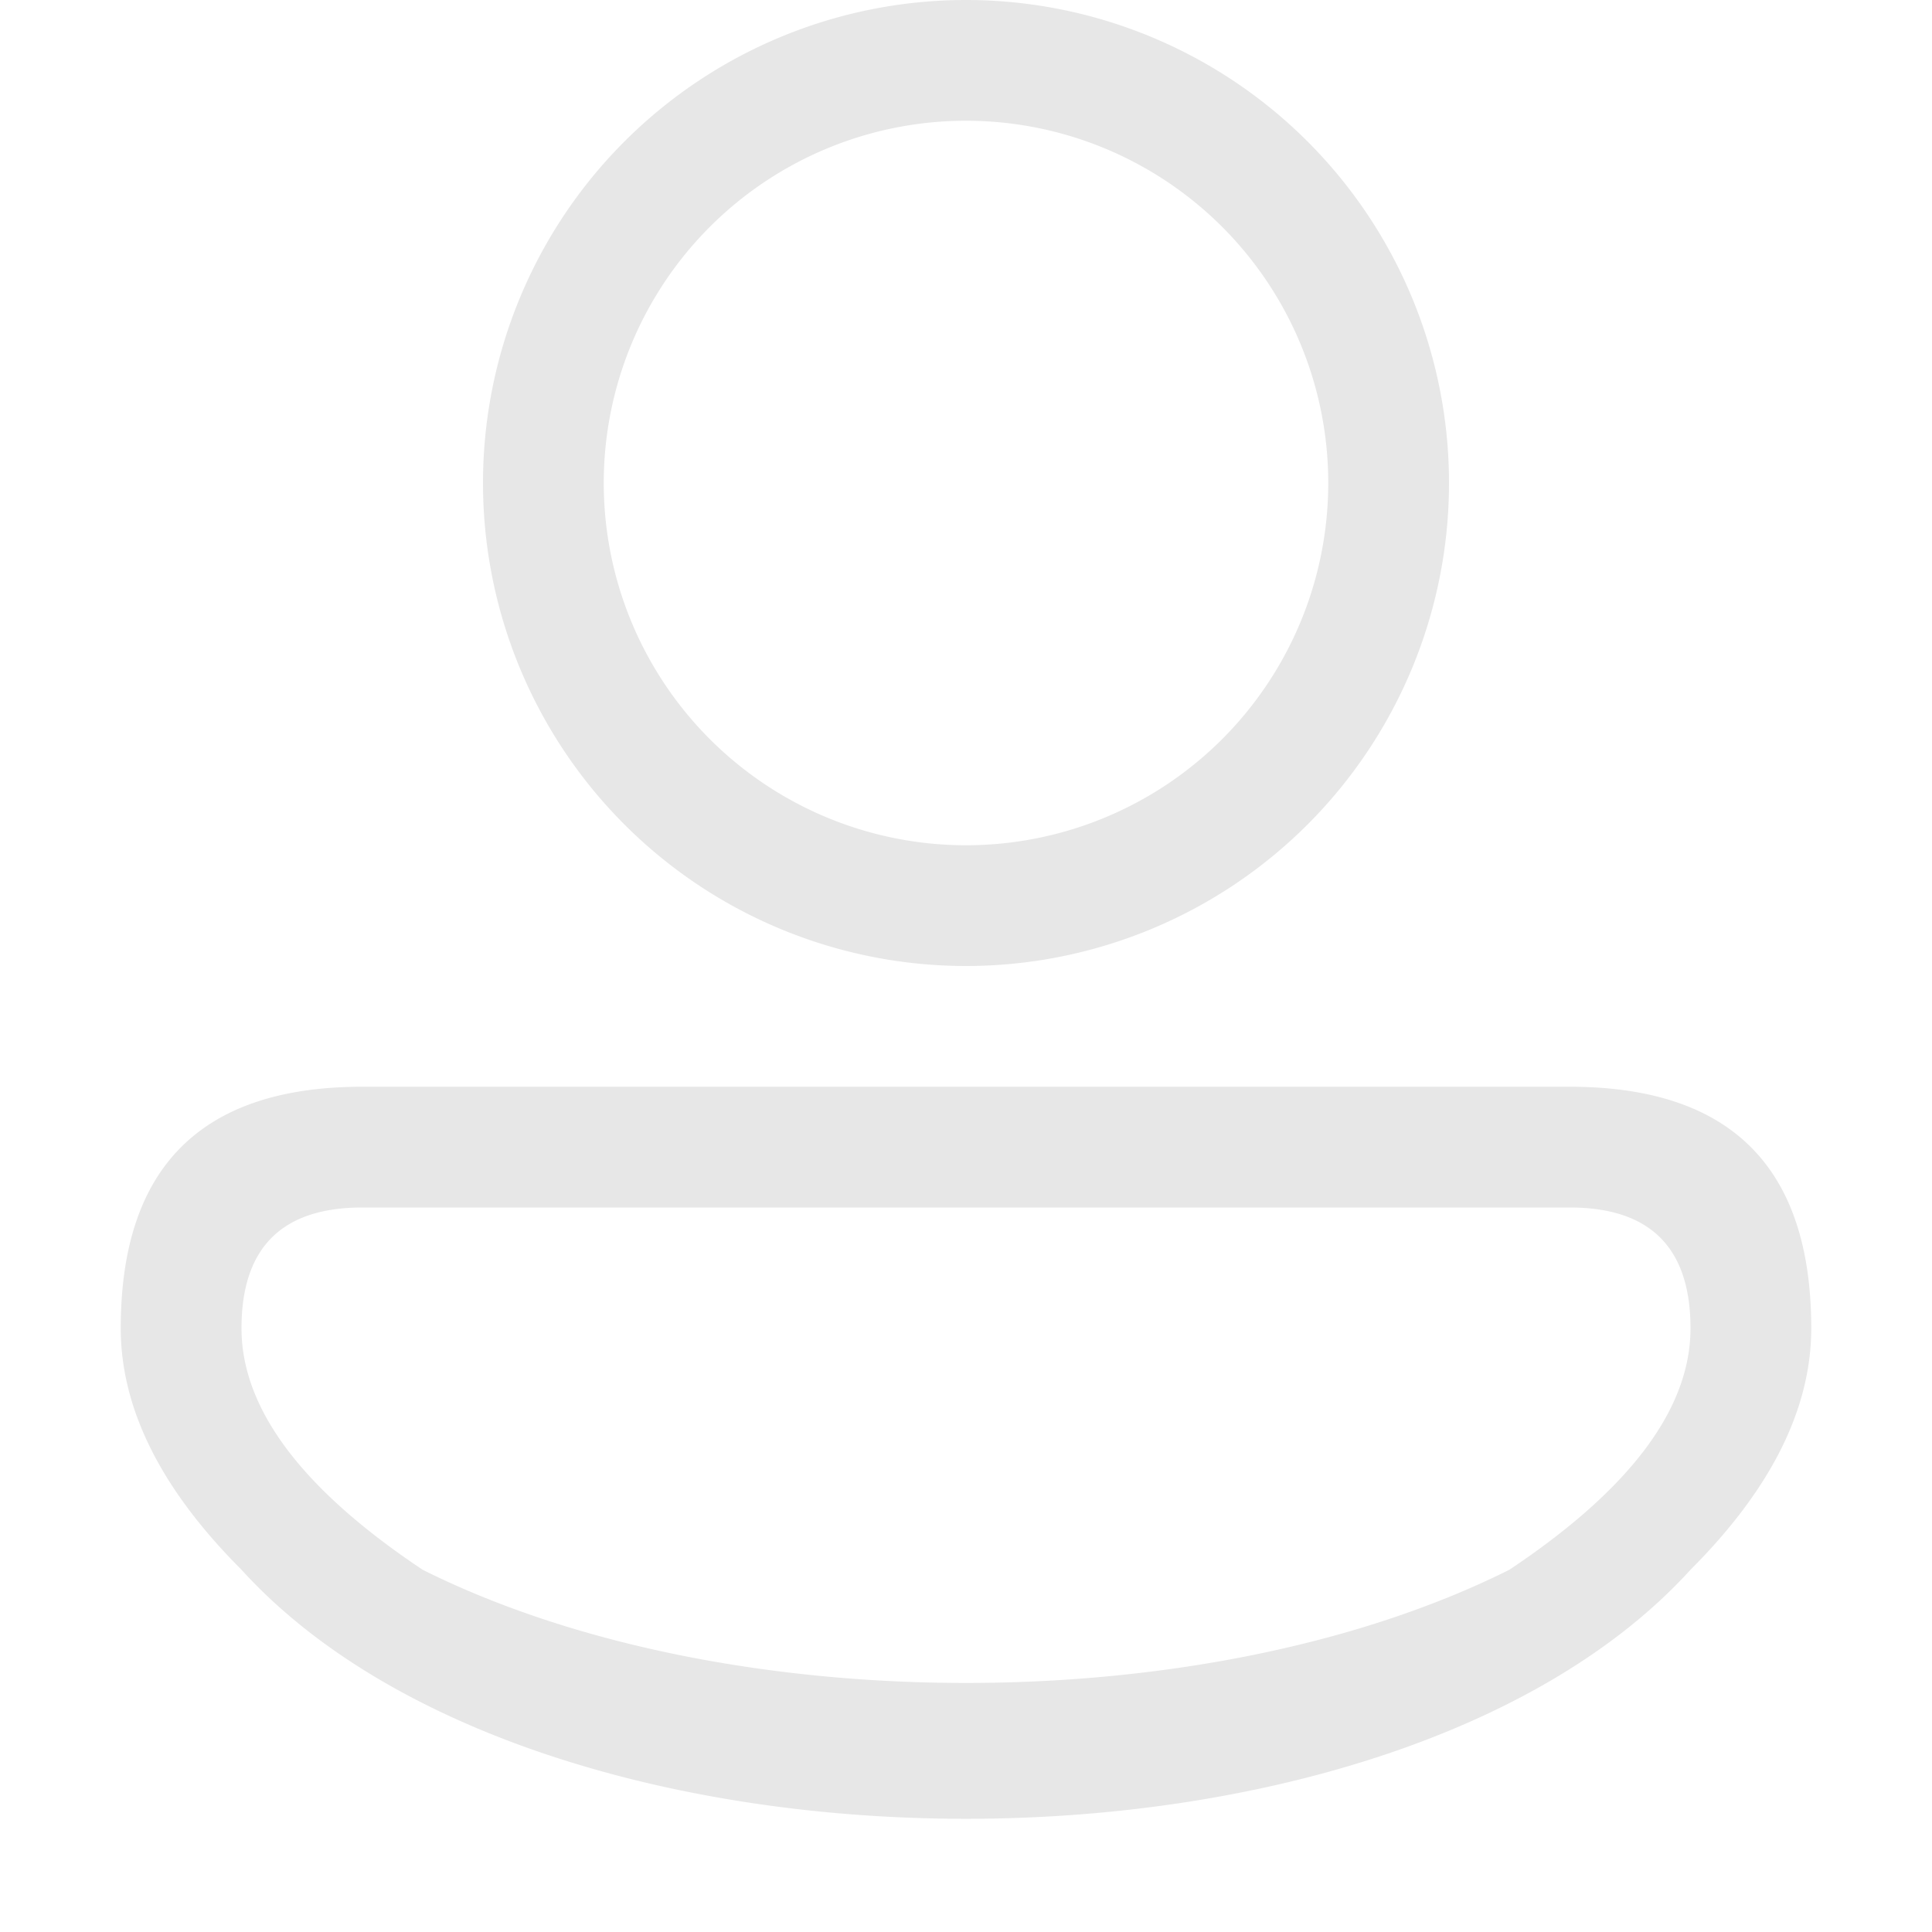 <svg viewBox="0 0 16 16" width="20" height="20" xmlns="http://www.w3.org/2000/svg" fill="#e7e7e7" fill-opacity="1">
  <path d="M 8 0 A 1 1 0 0 0 8 8 A 1 1 0 0 0 8 0 M 8 1 A 1 1 0 0 1 8 7 A 1 1 0 0 1 8 1 M 3 9 L 13 9 Q 15 9 15 11 Q 15 12 14 13 C 11.5 15.75 4.5 15.75 2 13 Q 1 12 1 11 Q 1 9 3 9 M 3 10 Q 2 10 2 11 Q 2 12 3.5 13 C 6 14.25 10 14.25 12.5 13 Q 14 12 14 11 Q 14 10 13 10 L 3 10"></path>
</svg>
